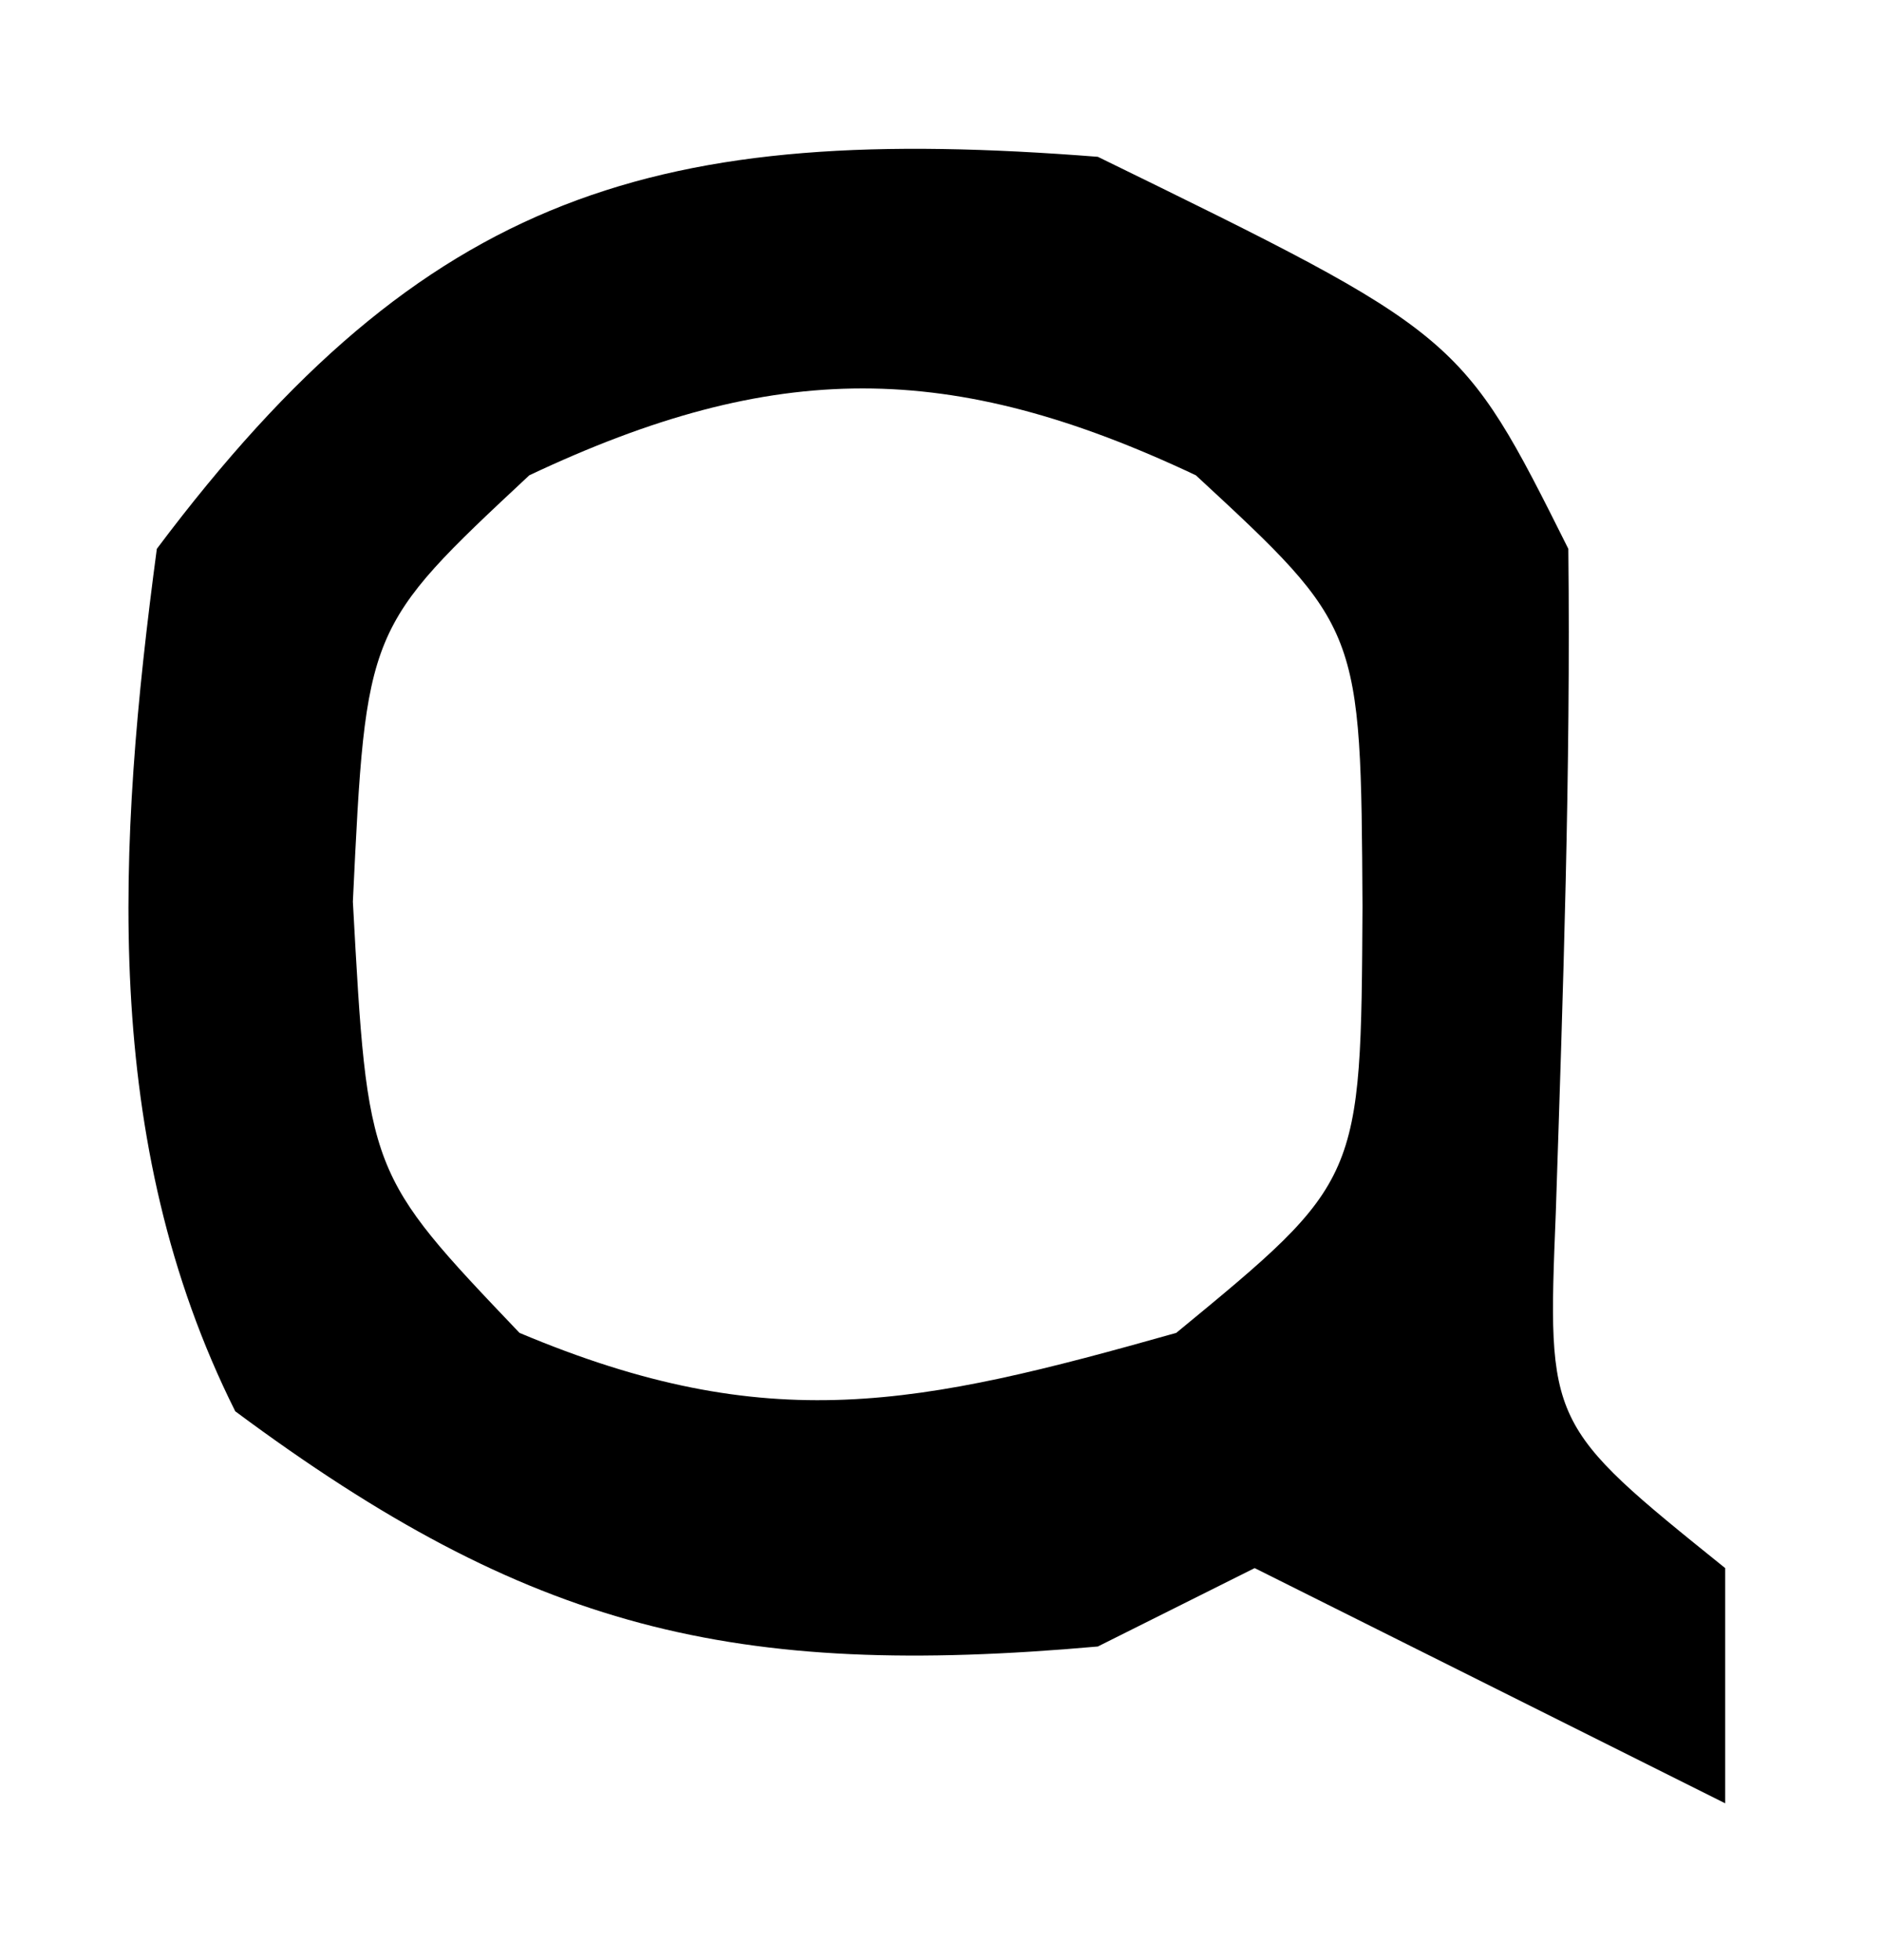 <?xml version="1.0" encoding="UTF-8"?>
<svg version="1.1" xmlns="http://www.w3.org/2000/svg" width="24" height="25">
<path d="M0 0 C4.632 2.265 4.632 2.265 6 5 C6.031 7.828 5.933 10.642 5.84 13.469 C5.731 16.172 5.731 16.172 8 18 C8 18.99 8 19.98 8 21 C6 20 4 19 2 18 C1.34 18.33 0.68 18.66 0 19 C-4.648 19.413 -7.244 18.79 -11 16 C-12.724 12.553 -12.503 8.77 -12 5 C-8.567 0.423 -5.604 -0.44 0 0 Z M-7.25 4.062 C-9.333 6.007 -9.333 6.007 -9.5 9.5 C-9.311 12.968 -9.311 12.968 -7.375 15 C-4.188 16.342 -2.289 15.929 1 15 C3.356 13.061 3.356 13.061 3.375 9.562 C3.355 6.01 3.355 6.01 1.25 4.062 C-1.878 2.585 -4.122 2.585 -7.25 4.062 Z " fill="#000000" transform="translate(14,2)"/>
</svg>
